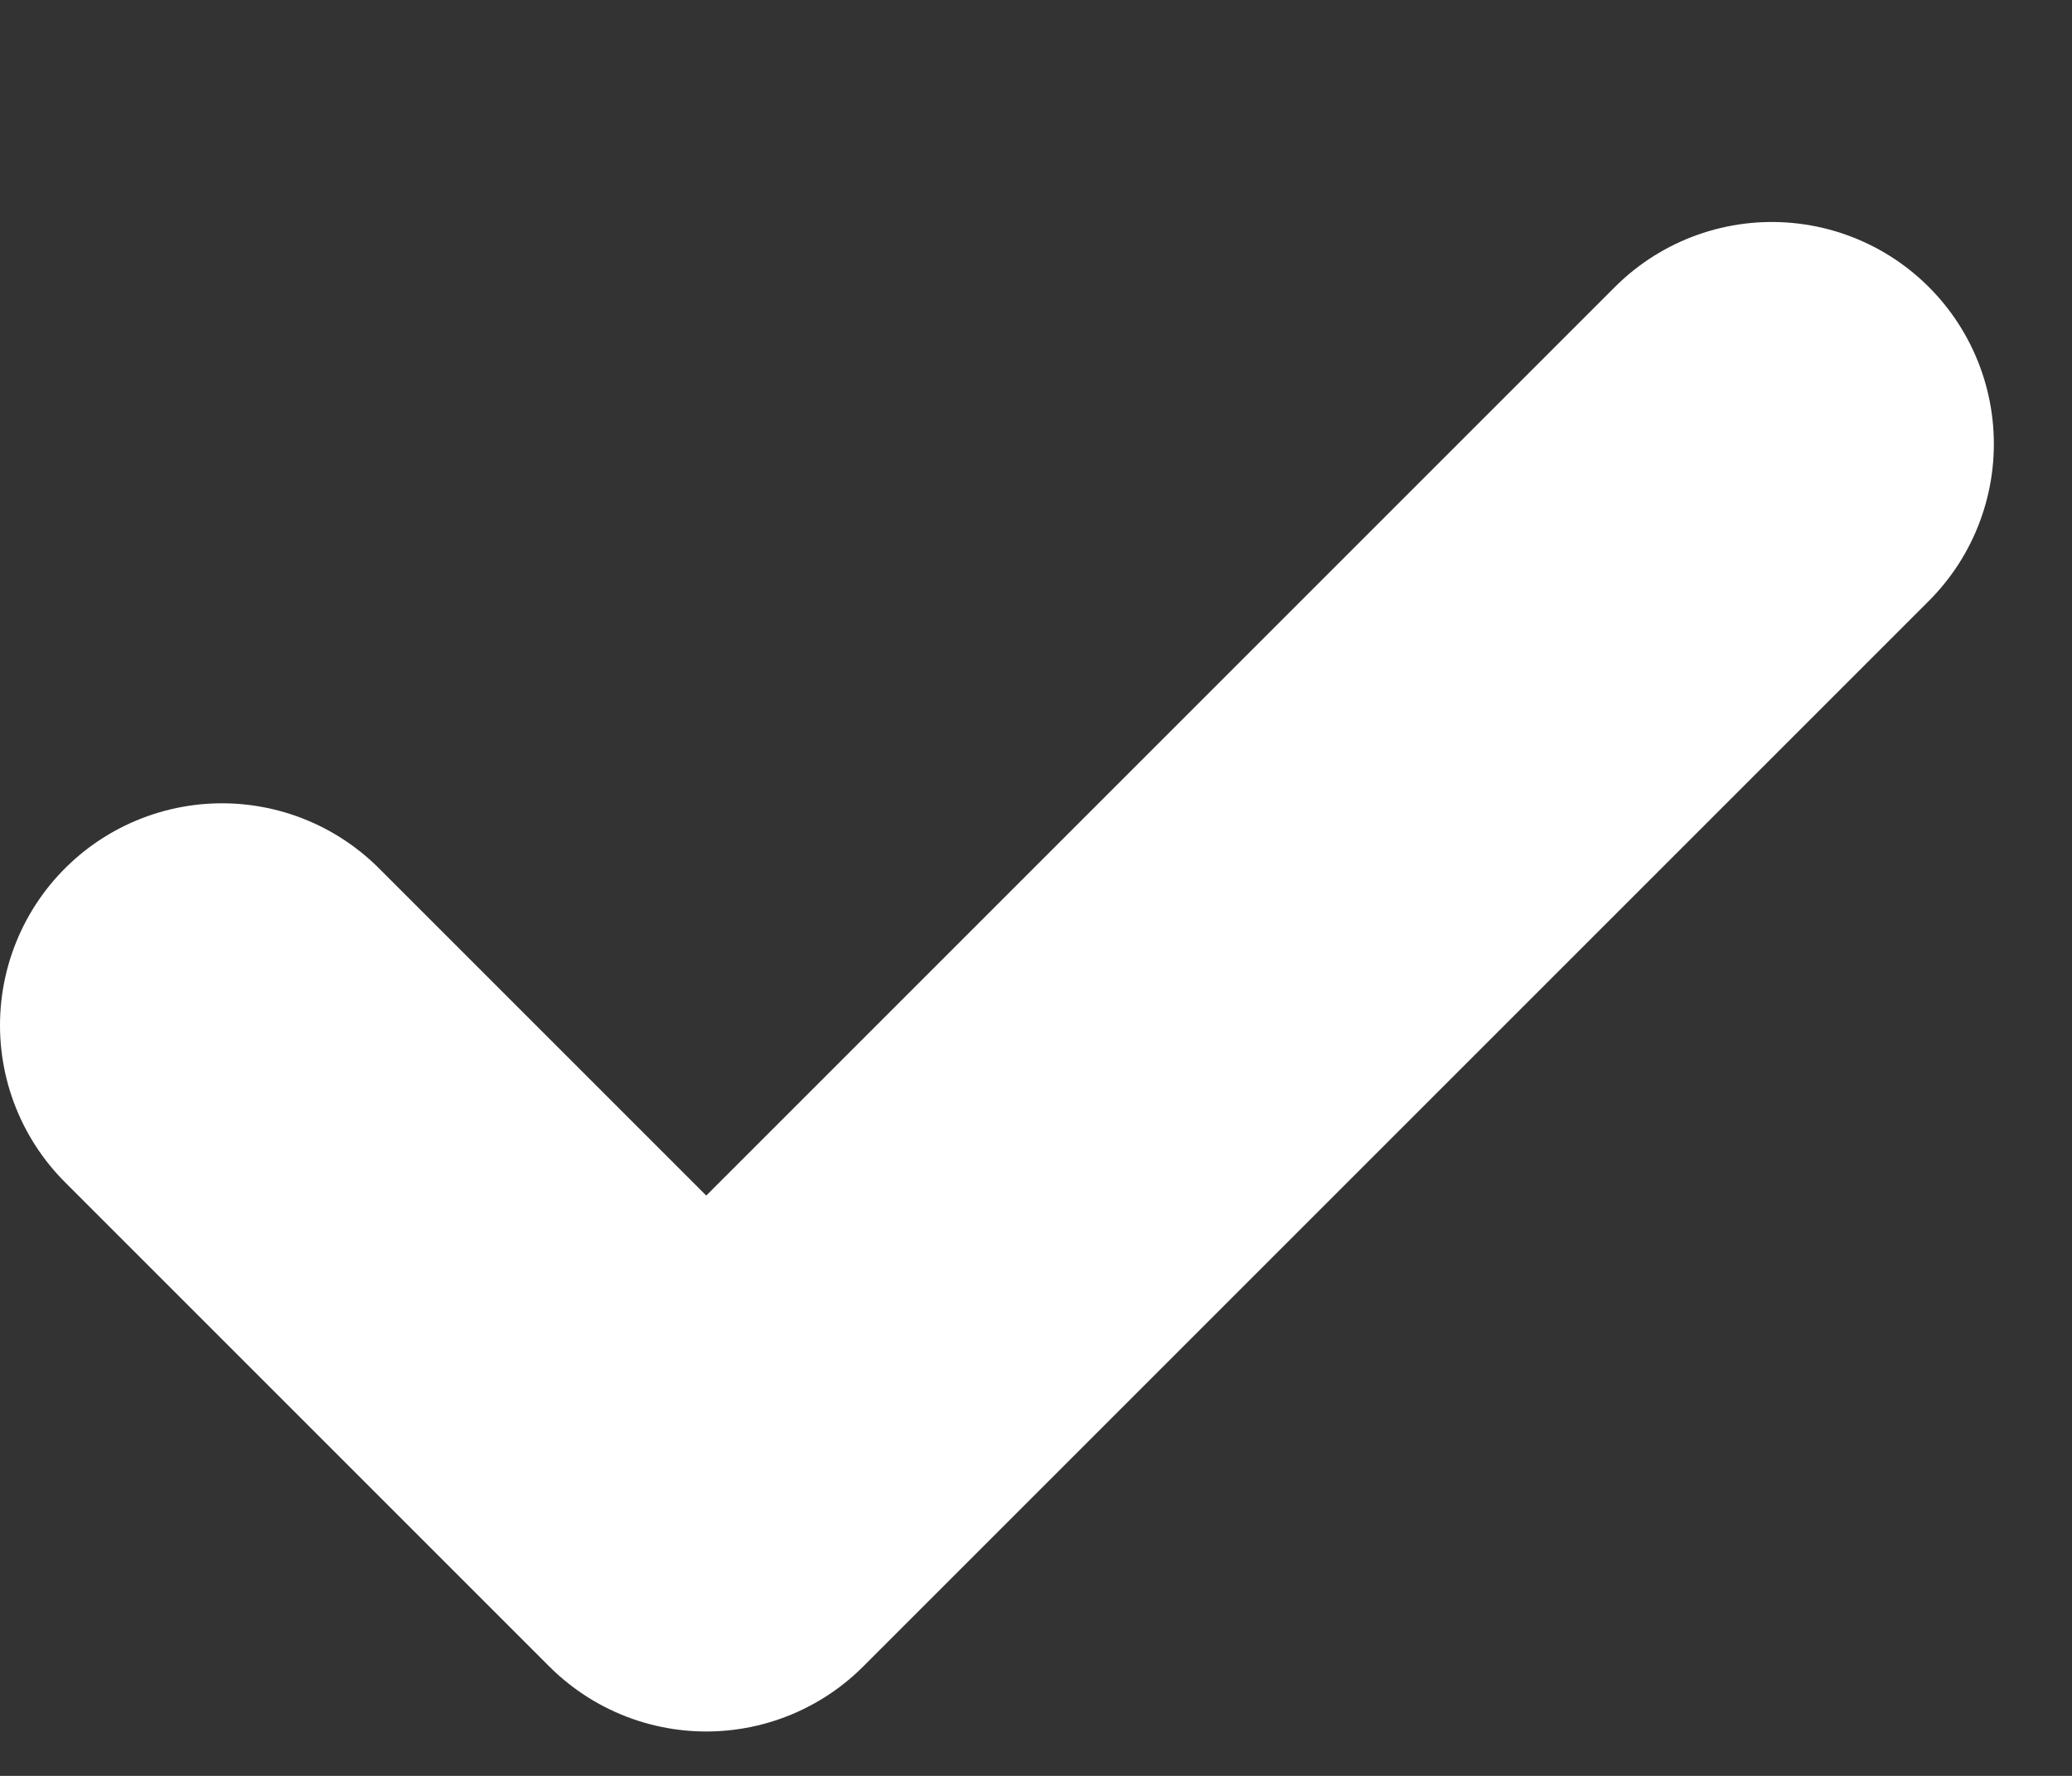 <svg width="7" height="6" viewBox="0 0 7 6" fill="none" xmlns="http://www.w3.org/2000/svg">
<rect x="0" y="0" width="7" height="6" fill="#333333" stroke="none"/>
<path d="M5.986 1.5L2.386 5.1L0.75 3.464" stroke="white" stroke-width="1.5" stroke-linecap="round" stroke-linejoin="round"/>
</svg>
